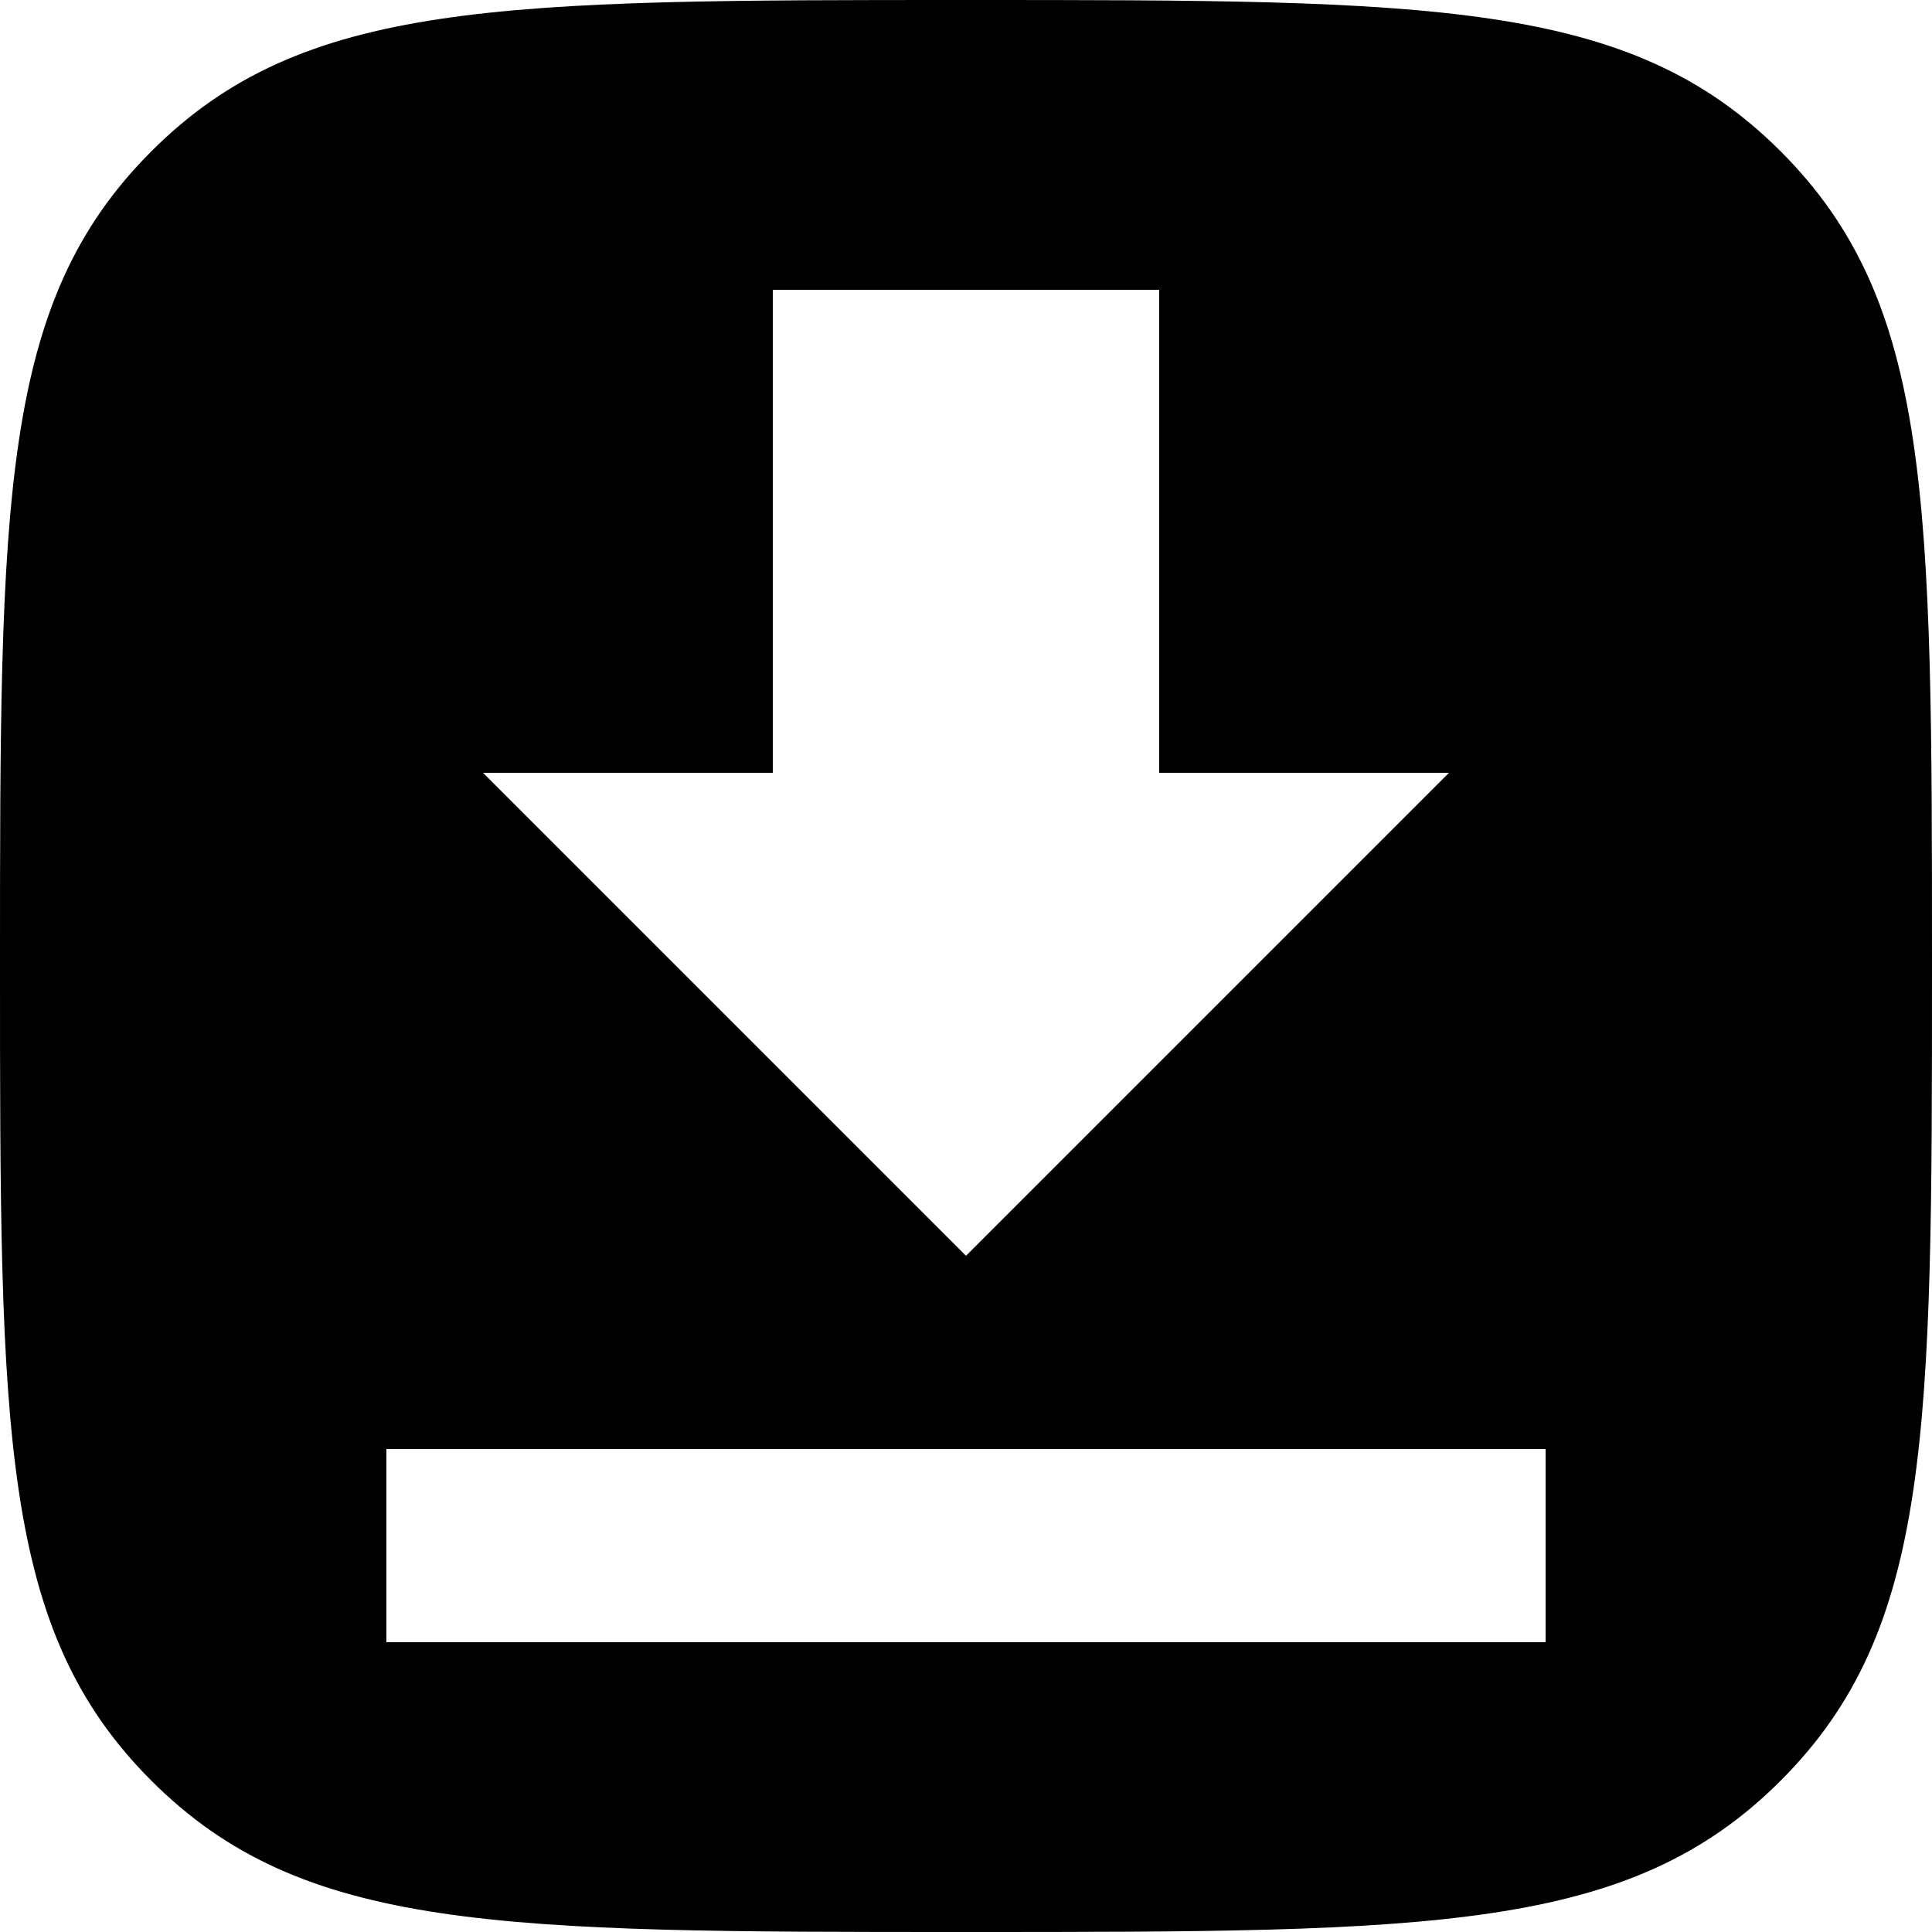 <svg xmlns="http://www.w3.org/2000/svg" viewBox="0 0 600 600"><path d="m120 90h360v60h-360v-60m330 270h-90v150h-120v-150h-90l150-150zm-150 240c145 0 206 0 253-47s47-108 47-253 0-206-47-253-108-47-253-47-206 0-253 47-47 108-47 253 0 206 47 253 108 47 253 47" transform="matrix(1 0 0-1 0 600)"/></svg>